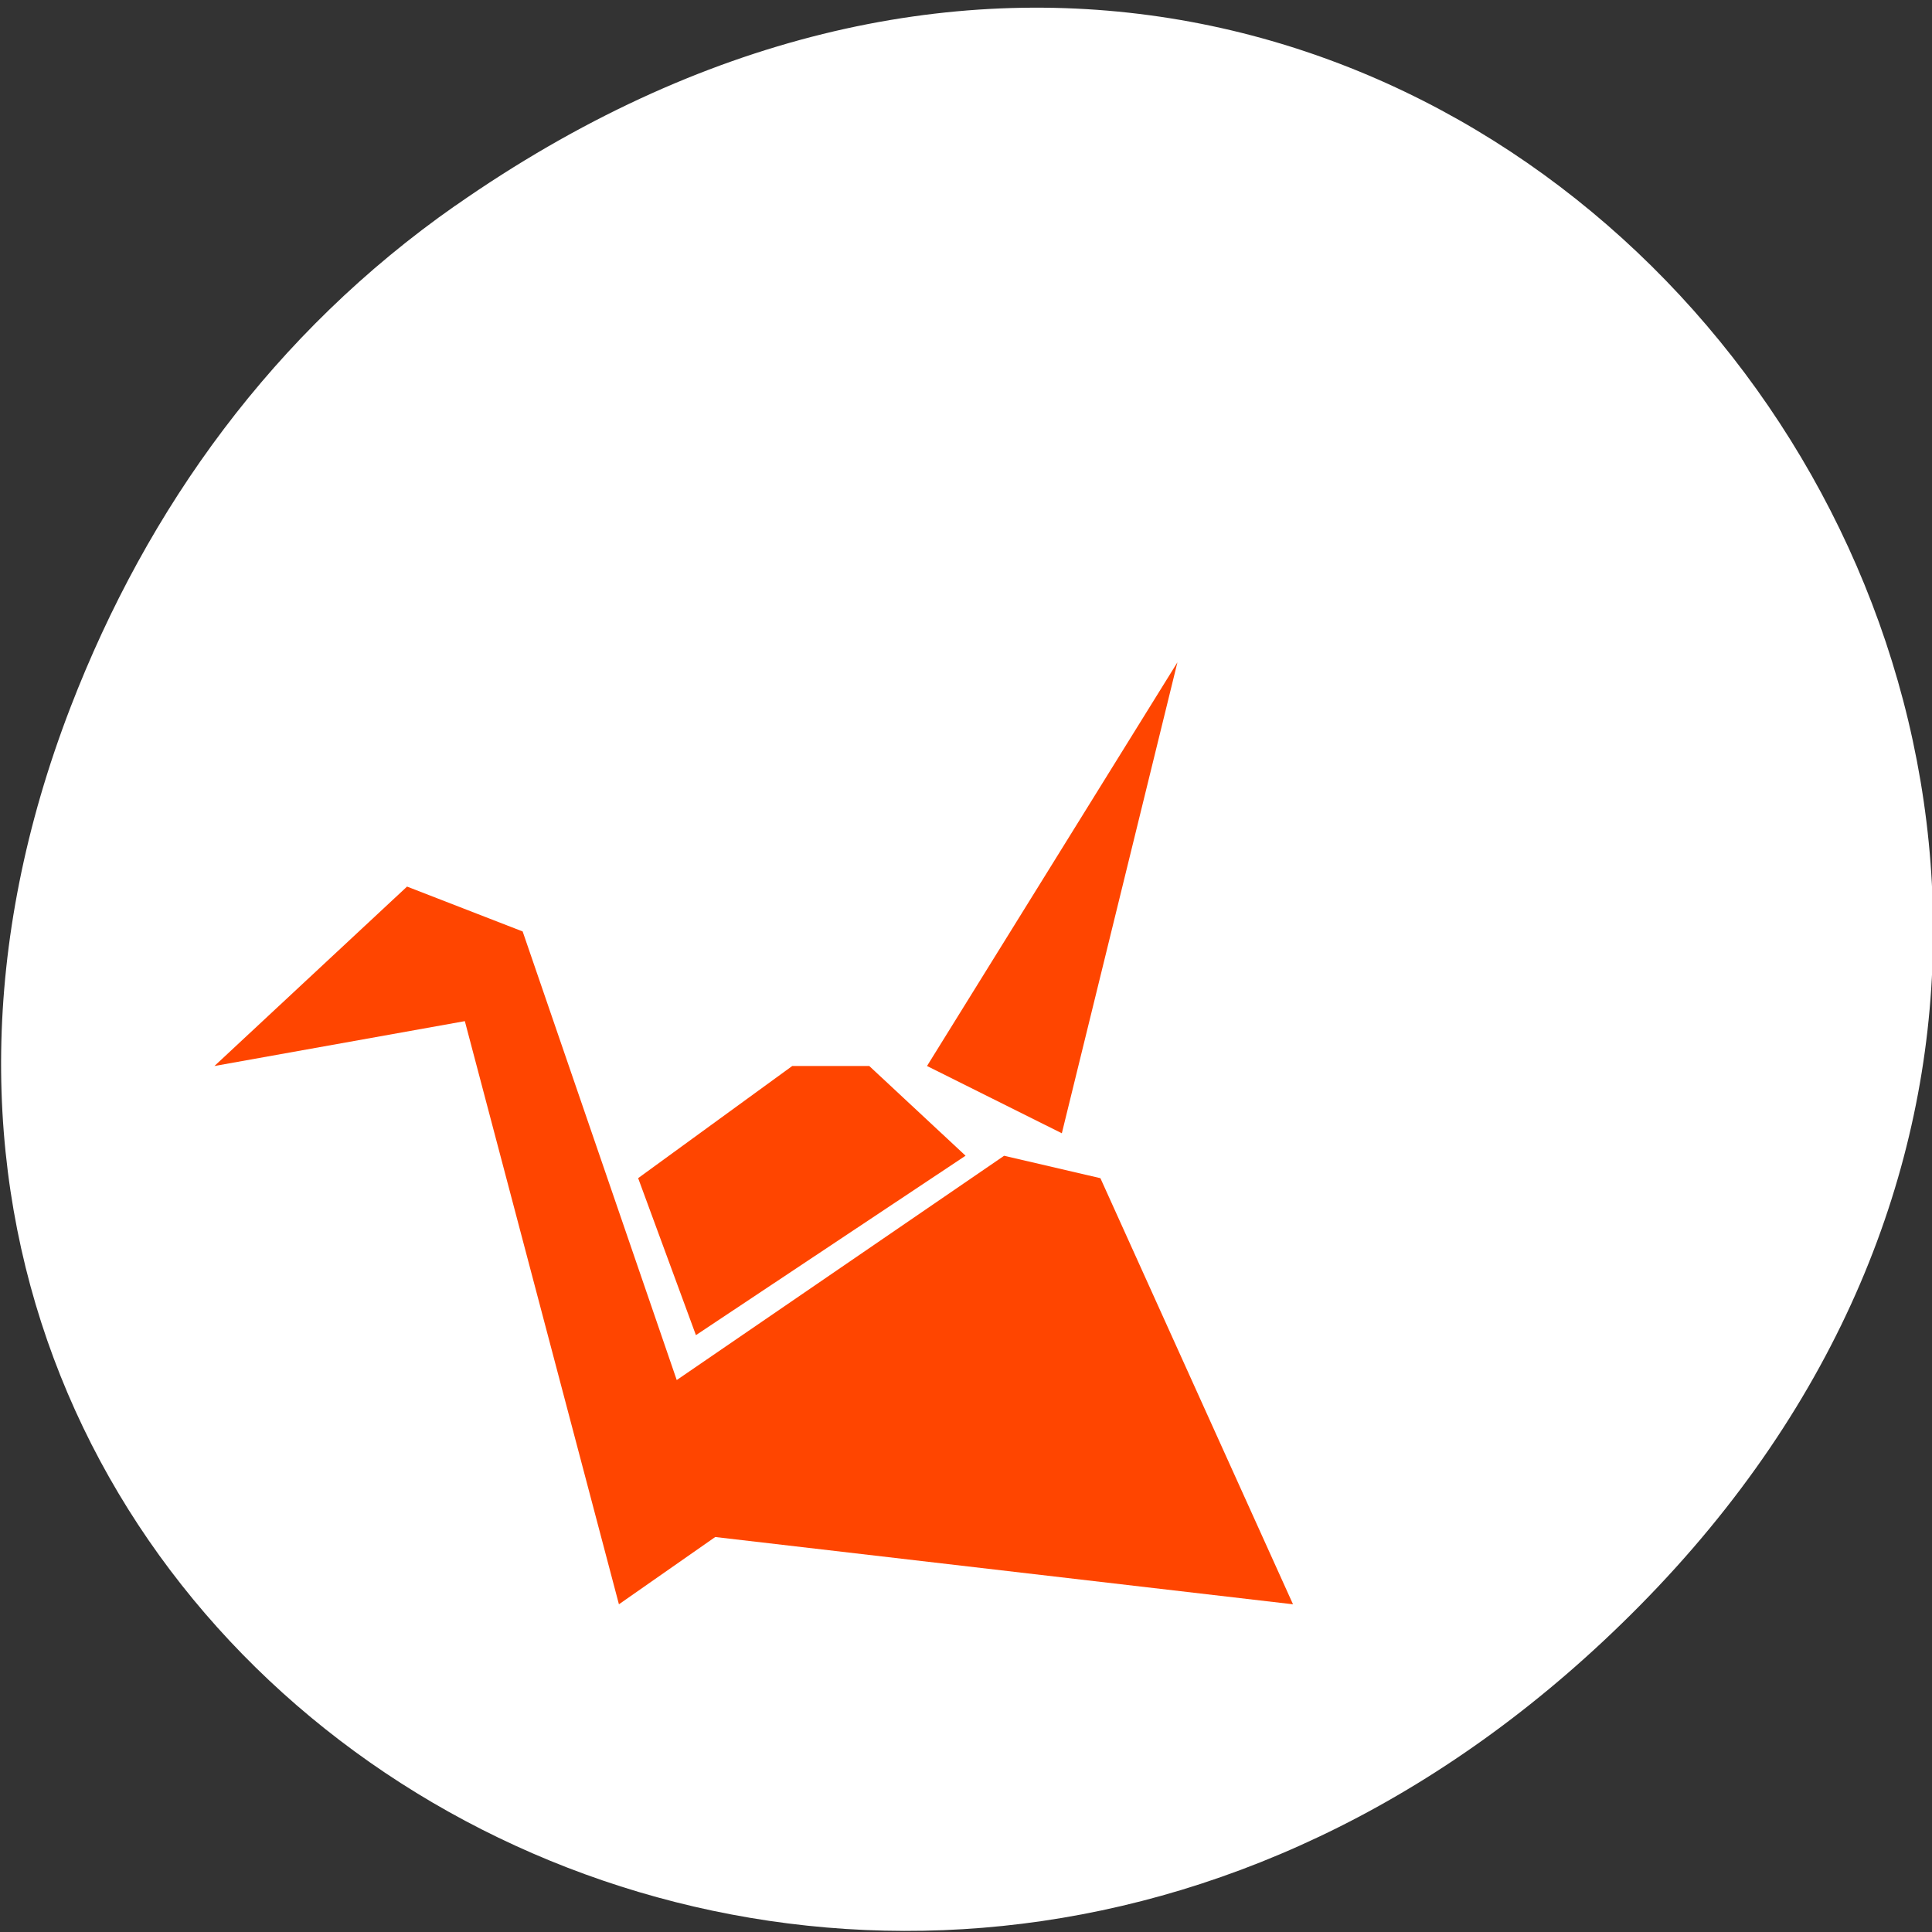 <svg xmlns="http://www.w3.org/2000/svg" viewBox="0 0 256 256"><rect x="0" y="0" width="256" height="256" fill="#333333" stroke="none"/><defs><clipPath><path d="m 171 132 h 54.625 v 24 h -54.625"/></clipPath><clipPath><path d="m 148 97 h 77.63 v 24 h -77.62"/></clipPath><clipPath><path d="m 27.707 56.824 h 82.29 v 139.69 h -82.29"/></clipPath><clipPath><path d="m 74 56.824 h 129 v 139.69 h -129"/></clipPath></defs><g transform="translate(0.145 -795.35)"><path d="m 60.17 822.62 c 130.93 -91.63 263.6 77.59 156.91 185.54 -100.51 101.71 -256.68 7.415 -207.86 -119.15 10.185 -26.405 26.914 -49.575 50.948 -66.4 z" style="fill:#ffffff;color:#000"/><path d="m 155.87,883.11 -33.18,53.49 17.864,8.915 z m -102.08,29.717 -25.521,23.774 33.18,-5.944 20.417,77.27 12.76,-8.915 76.56,8.915 -25.521,-56.46 -12.76,-2.972 -43.38,29.718 -20.416,-59.44 z m 51.04,23.774 -20.417,14.859 7.656,20.802 35.729,-23.774 -12.76,-11.887 z" style="fill:#ff4500"/></g></svg>